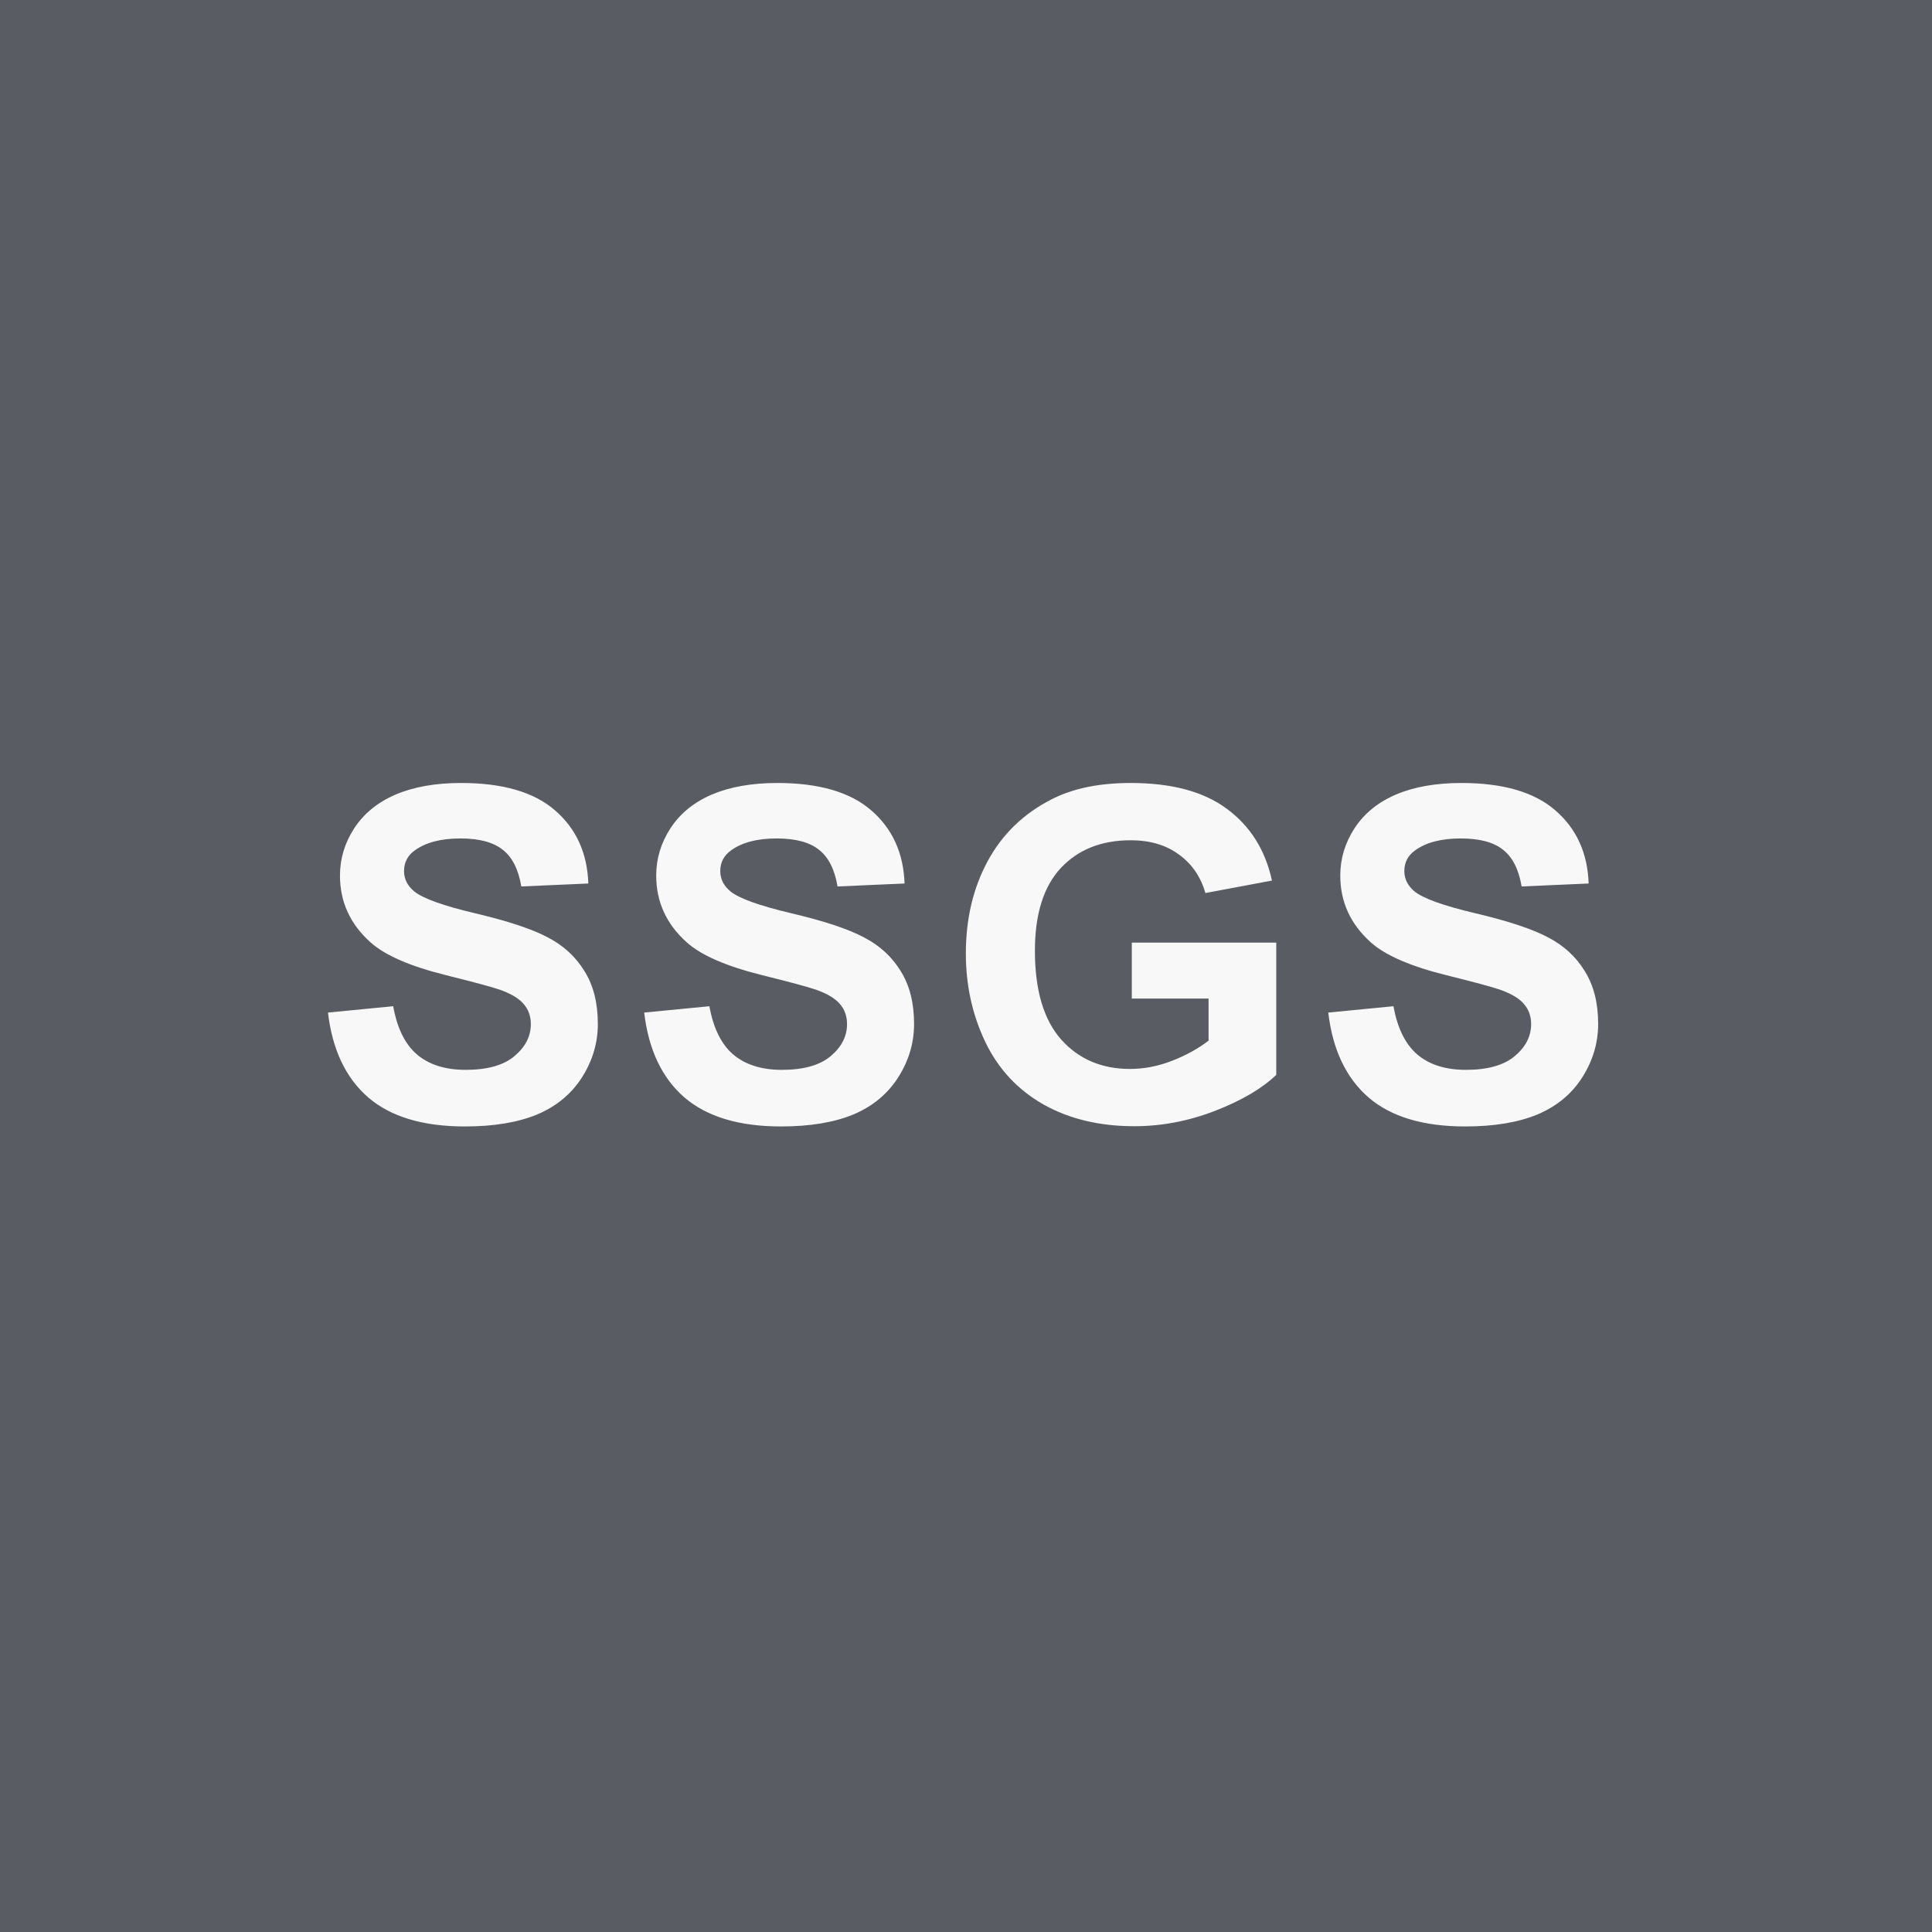 <svg width="100" height="100" viewBox="0 0 100 100" fill="none" xmlns="http://www.w3.org/2000/svg">
<rect width="100" height="100" fill="#595C62"/>
<path d="M16.976 52.41L20.351 52.082C20.554 53.215 20.964 54.047 21.581 54.578C22.206 55.109 23.046 55.375 24.101 55.375C25.218 55.375 26.058 55.141 26.62 54.672C27.191 54.195 27.476 53.641 27.476 53.008C27.476 52.602 27.355 52.258 27.112 51.977C26.878 51.688 26.464 51.438 25.87 51.227C25.464 51.086 24.538 50.836 23.093 50.477C21.233 50.016 19.929 49.449 19.179 48.777C18.124 47.832 17.597 46.68 17.597 45.32C17.597 44.445 17.843 43.629 18.335 42.871C18.835 42.105 19.55 41.523 20.48 41.125C21.417 40.727 22.546 40.527 23.866 40.527C26.023 40.527 27.644 41 28.73 41.945C29.823 42.891 30.398 44.152 30.452 45.73L26.983 45.883C26.835 45 26.515 44.367 26.023 43.984C25.538 43.594 24.808 43.398 23.831 43.398C22.823 43.398 22.034 43.605 21.464 44.02C21.097 44.285 20.913 44.641 20.913 45.086C20.913 45.492 21.085 45.84 21.429 46.129C21.866 46.496 22.929 46.879 24.616 47.277C26.304 47.676 27.55 48.09 28.355 48.52C29.167 48.941 29.8 49.523 30.253 50.266C30.714 51 30.944 51.91 30.944 52.996C30.944 53.98 30.671 54.902 30.124 55.762C29.577 56.621 28.804 57.262 27.804 57.684C26.804 58.098 25.558 58.305 24.066 58.305C21.894 58.305 20.226 57.805 19.062 56.805C17.898 55.797 17.202 54.332 16.976 52.41ZM33.343 52.41L36.718 52.082C36.922 53.215 37.332 54.047 37.949 54.578C38.574 55.109 39.414 55.375 40.468 55.375C41.586 55.375 42.425 55.141 42.988 54.672C43.558 54.195 43.843 53.641 43.843 53.008C43.843 52.602 43.722 52.258 43.48 51.977C43.246 51.688 42.832 51.438 42.238 51.227C41.832 51.086 40.906 50.836 39.461 50.477C37.601 50.016 36.297 49.449 35.547 48.777C34.492 47.832 33.965 46.68 33.965 45.32C33.965 44.445 34.211 43.629 34.703 42.871C35.203 42.105 35.918 41.523 36.847 41.125C37.785 40.727 38.914 40.527 40.234 40.527C42.39 40.527 44.011 41 45.097 41.945C46.191 42.891 46.765 44.152 46.82 45.73L43.351 45.883C43.203 45 42.883 44.367 42.39 43.984C41.906 43.594 41.175 43.398 40.199 43.398C39.191 43.398 38.402 43.605 37.832 44.02C37.465 44.285 37.281 44.641 37.281 45.086C37.281 45.492 37.453 45.84 37.797 46.129C38.234 46.496 39.297 46.879 40.984 47.277C42.672 47.676 43.918 48.09 44.722 48.52C45.535 48.941 46.168 49.523 46.621 50.266C47.082 51 47.312 51.91 47.312 52.996C47.312 53.98 47.039 54.902 46.492 55.762C45.945 56.621 45.172 57.262 44.172 57.684C43.172 58.098 41.925 58.305 40.433 58.305C38.261 58.305 36.593 57.805 35.429 56.805C34.265 55.797 33.57 54.332 33.343 52.41ZM58.582 51.684V48.789H66.059V55.633C65.332 56.336 64.278 56.957 62.895 57.496C61.52 58.027 60.125 58.293 58.711 58.293C56.914 58.293 55.348 57.918 54.012 57.168C52.676 56.41 51.672 55.332 51 53.934C50.328 52.527 49.992 51 49.992 49.352C49.992 47.562 50.367 45.973 51.117 44.582C51.867 43.191 52.965 42.125 54.41 41.383C55.512 40.812 56.883 40.527 58.524 40.527C60.657 40.527 62.321 40.977 63.516 41.875C64.719 42.766 65.493 44 65.836 45.578L62.391 46.223C62.149 45.379 61.692 44.715 61.02 44.23C60.356 43.738 59.524 43.492 58.524 43.492C57.008 43.492 55.801 43.973 54.903 44.934C54.012 45.895 53.567 47.32 53.567 49.211C53.567 51.25 54.02 52.781 54.926 53.805C55.832 54.82 57.02 55.328 58.489 55.328C59.215 55.328 59.942 55.188 60.668 54.906C61.403 54.617 62.032 54.27 62.555 53.863V51.684H58.582ZM68.751 52.41L72.126 52.082C72.329 53.215 72.739 54.047 73.356 54.578C73.981 55.109 74.821 55.375 75.876 55.375C76.993 55.375 77.833 55.141 78.395 54.672C78.966 54.195 79.251 53.641 79.251 53.008C79.251 52.602 79.13 52.258 78.888 51.977C78.653 51.688 78.239 51.438 77.645 51.227C77.239 51.086 76.313 50.836 74.868 50.477C73.009 50.016 71.704 49.449 70.954 48.777C69.899 47.832 69.372 46.68 69.372 45.32C69.372 44.445 69.618 43.629 70.11 42.871C70.61 42.105 71.325 41.523 72.255 41.125C73.192 40.727 74.321 40.527 75.642 40.527C77.798 40.527 79.419 41 80.505 41.945C81.599 42.891 82.173 44.152 82.228 45.73L78.759 45.883C78.61 45 78.29 44.367 77.798 43.984C77.313 43.594 76.583 43.398 75.606 43.398C74.599 43.398 73.809 43.605 73.239 44.02C72.872 44.285 72.688 44.641 72.688 45.086C72.688 45.492 72.86 45.84 73.204 46.129C73.642 46.496 74.704 46.879 76.392 47.277C78.079 47.676 79.325 48.09 80.13 48.52C80.942 48.941 81.575 49.523 82.028 50.266C82.489 51 82.72 51.91 82.72 52.996C82.72 53.98 82.446 54.902 81.899 55.762C81.353 56.621 80.579 57.262 79.579 57.684C78.579 58.098 77.333 58.305 75.841 58.305C73.669 58.305 72.001 57.805 70.837 56.805C69.673 55.797 68.978 54.332 68.751 52.41Z" fill="#F8F8F8"/>
</svg>
